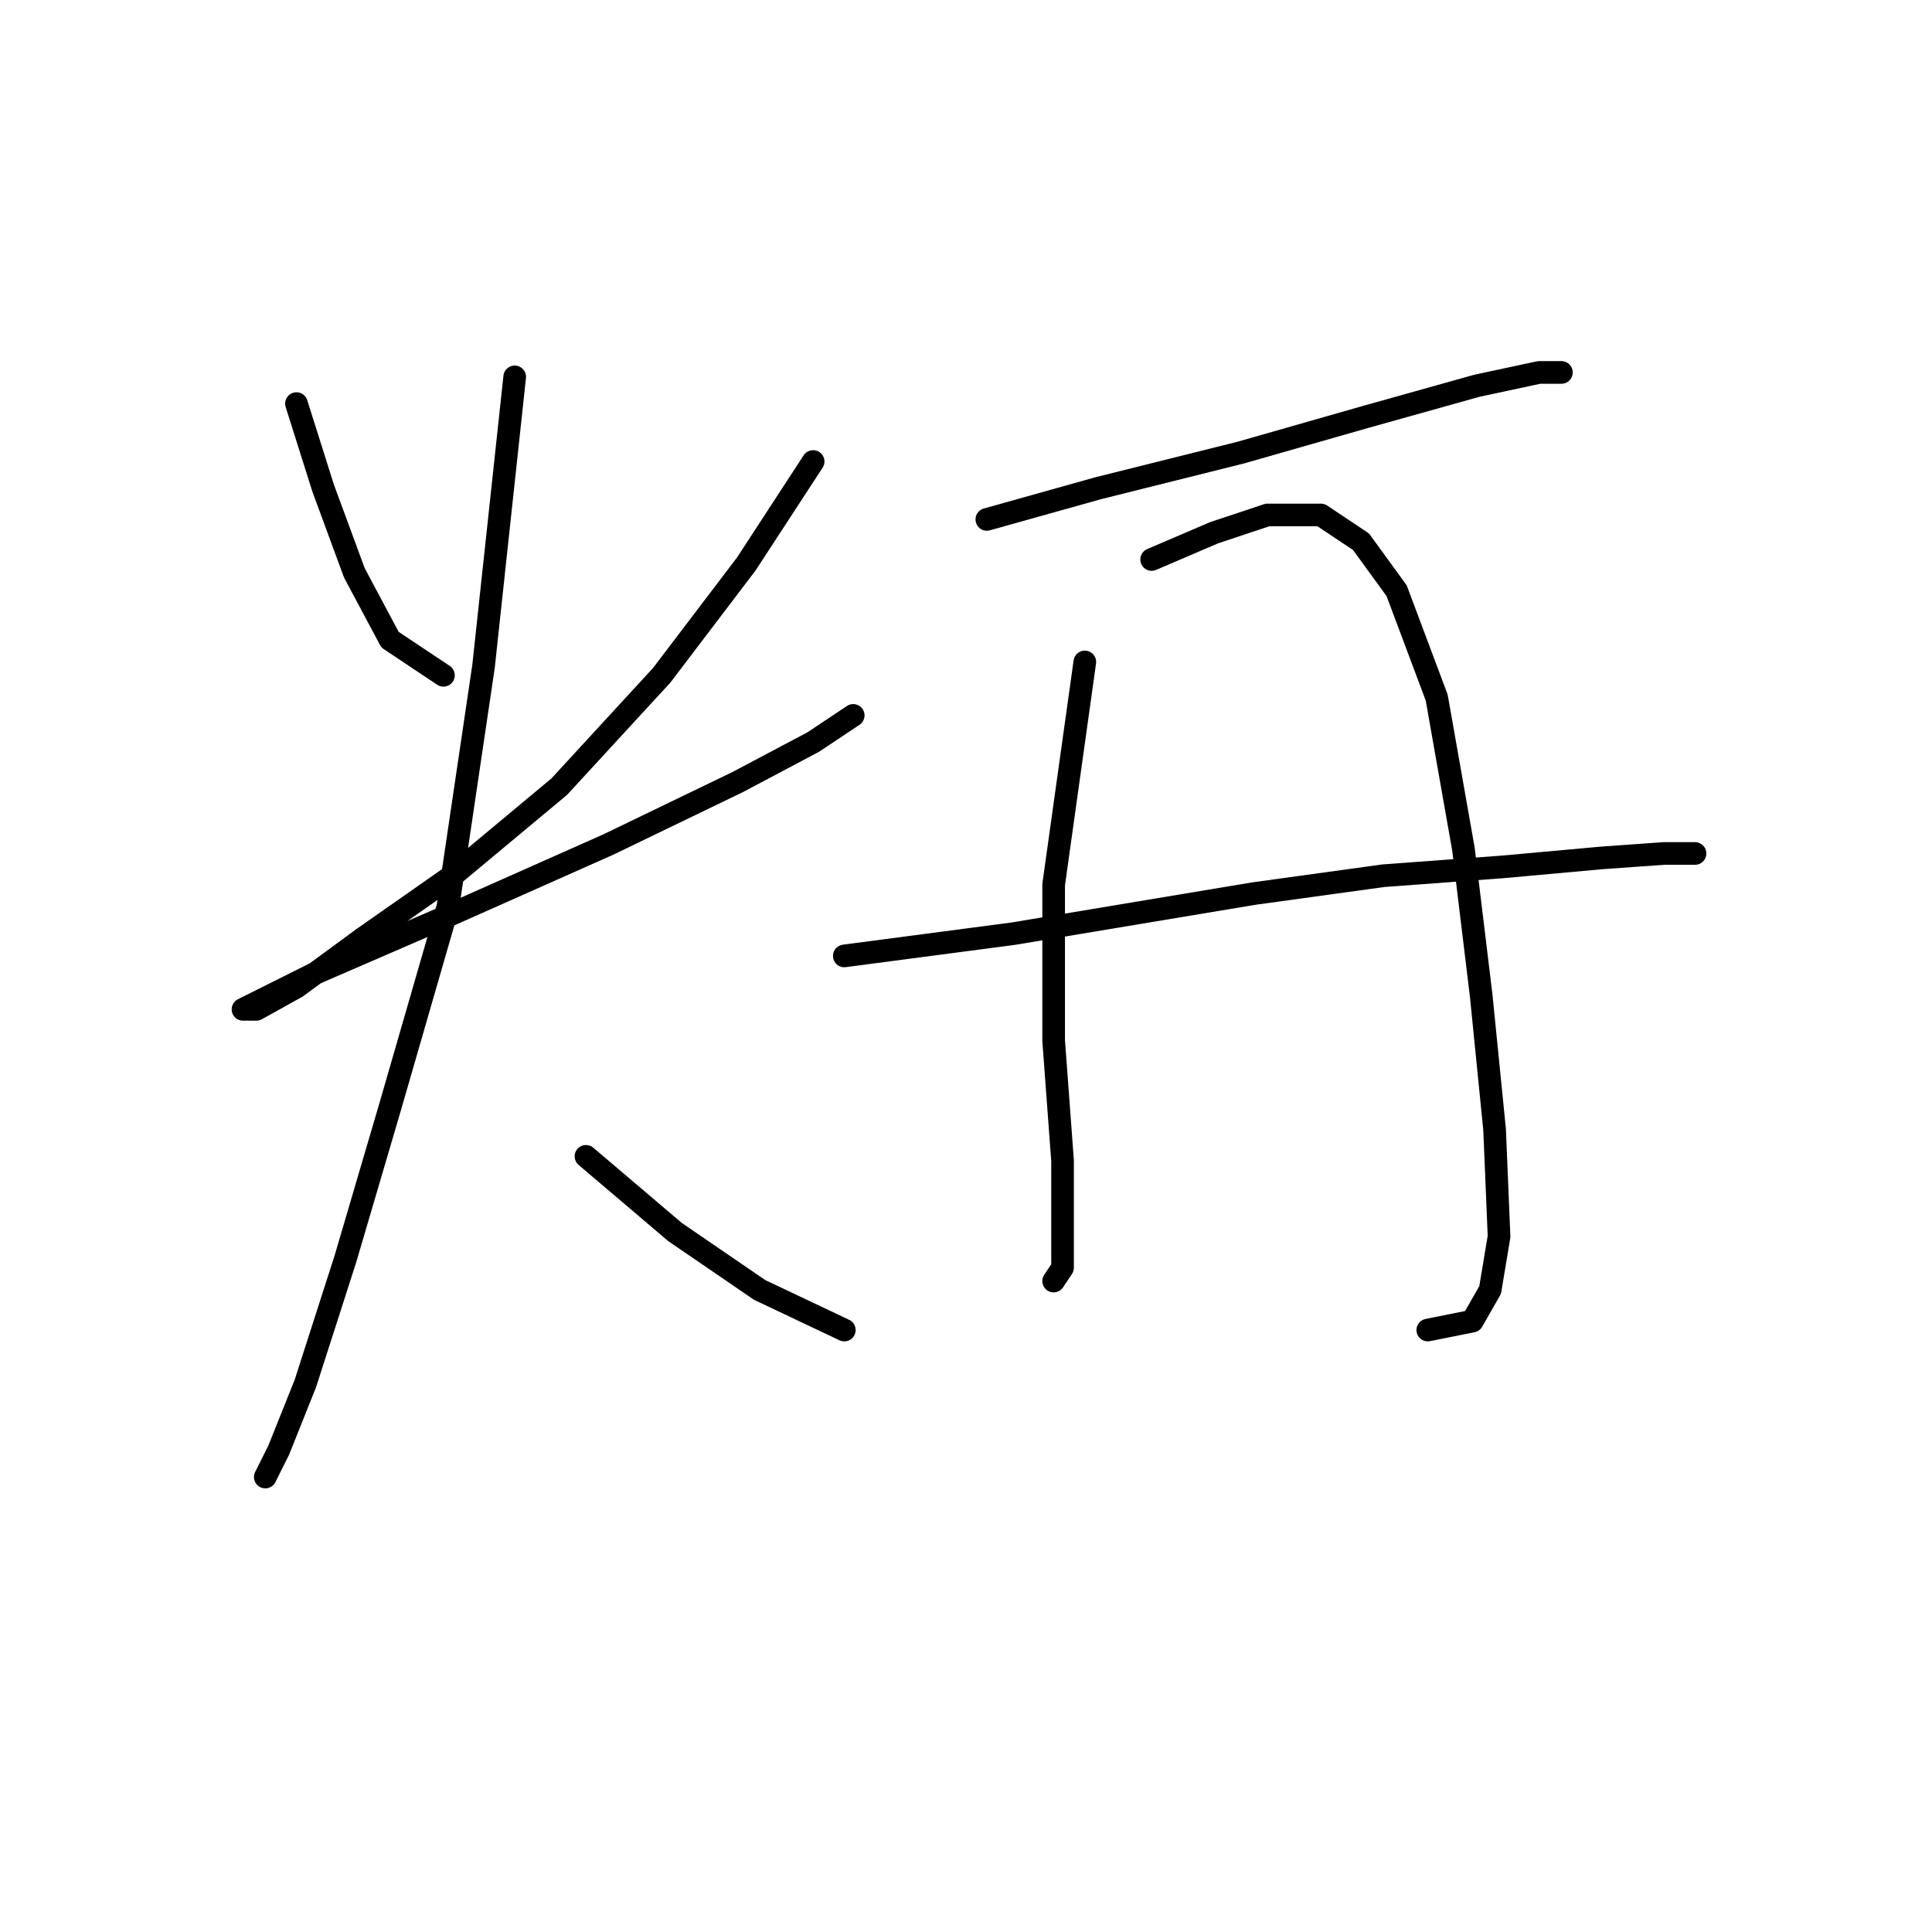 <?xml version="1.0" standalone="no"?>
    <svg width="256" height="256" xmlns="http://www.w3.org/2000/svg" version="1.1">
    <polyline stroke="black" stroke-width="3" stroke-linecap="round" fill="transparent" stroke-linejoin="round" points="39.282 53.48 42.823 64.693 46.955 75.907 51.676 84.76 58.758 89.481 58.758 89.481 " />
        <polyline stroke="black" stroke-width="3" stroke-linecap="round" fill="transparent" stroke-linejoin="round" points="107.744 61.152 98.891 74.727 87.677 89.481 74.103 104.236 59.939 116.039 48.135 124.302 39.282 130.794 33.971 133.745 32.2 133.745 34.561 132.565 41.643 129.024 59.349 121.351 80.595 111.908 97.711 103.646 107.744 98.334 113.055 94.793 113.055 94.793 " />
        <polyline stroke="black" stroke-width="3" stroke-linecap="round" fill="transparent" stroke-linejoin="round" points="68.201 49.939 64.07 88.301 59.349 120.171 51.676 146.729 45.774 166.795 40.463 183.321 36.922 192.173 35.151 195.714 35.151 195.714 " />
        <polyline stroke="black" stroke-width="3" stroke-linecap="round" fill="transparent" stroke-linejoin="round" points="77.644 153.221 89.448 163.254 100.662 170.927 111.875 176.238 111.875 176.238 " />
        <polyline stroke="black" stroke-width="3" stroke-linecap="round" fill="transparent" stroke-linejoin="round" points="130.761 68.825 145.516 64.693 164.401 59.972 180.927 55.25 195.681 51.119 203.944 49.349 206.895 49.349 206.895 49.349 " />
        <polyline stroke="black" stroke-width="3" stroke-linecap="round" fill="transparent" stroke-linejoin="round" points="143.745 87.711 139.614 117.22 139.614 137.876 140.794 153.811 140.794 162.664 140.794 167.976 139.614 169.746 139.614 169.746 " />
        <polyline stroke="black" stroke-width="3" stroke-linecap="round" fill="transparent" stroke-linejoin="round" points="152.598 74.136 160.86 70.595 167.943 68.235 175.025 68.235 180.336 71.776 185.058 78.268 190.37 92.432 193.911 112.498 196.271 131.974 198.042 149.68 198.632 163.844 197.452 170.927 195.091 175.058 189.189 176.238 189.189 176.238 " />
        <polyline stroke="black" stroke-width="3" stroke-linecap="round" fill="transparent" stroke-linejoin="round" points="111.875 126.663 134.302 123.712 166.172 118.4 183.287 116.039 199.222 114.859 212.206 113.679 220.469 113.089 224.6 113.089 224.6 113.089 " />
        </svg>